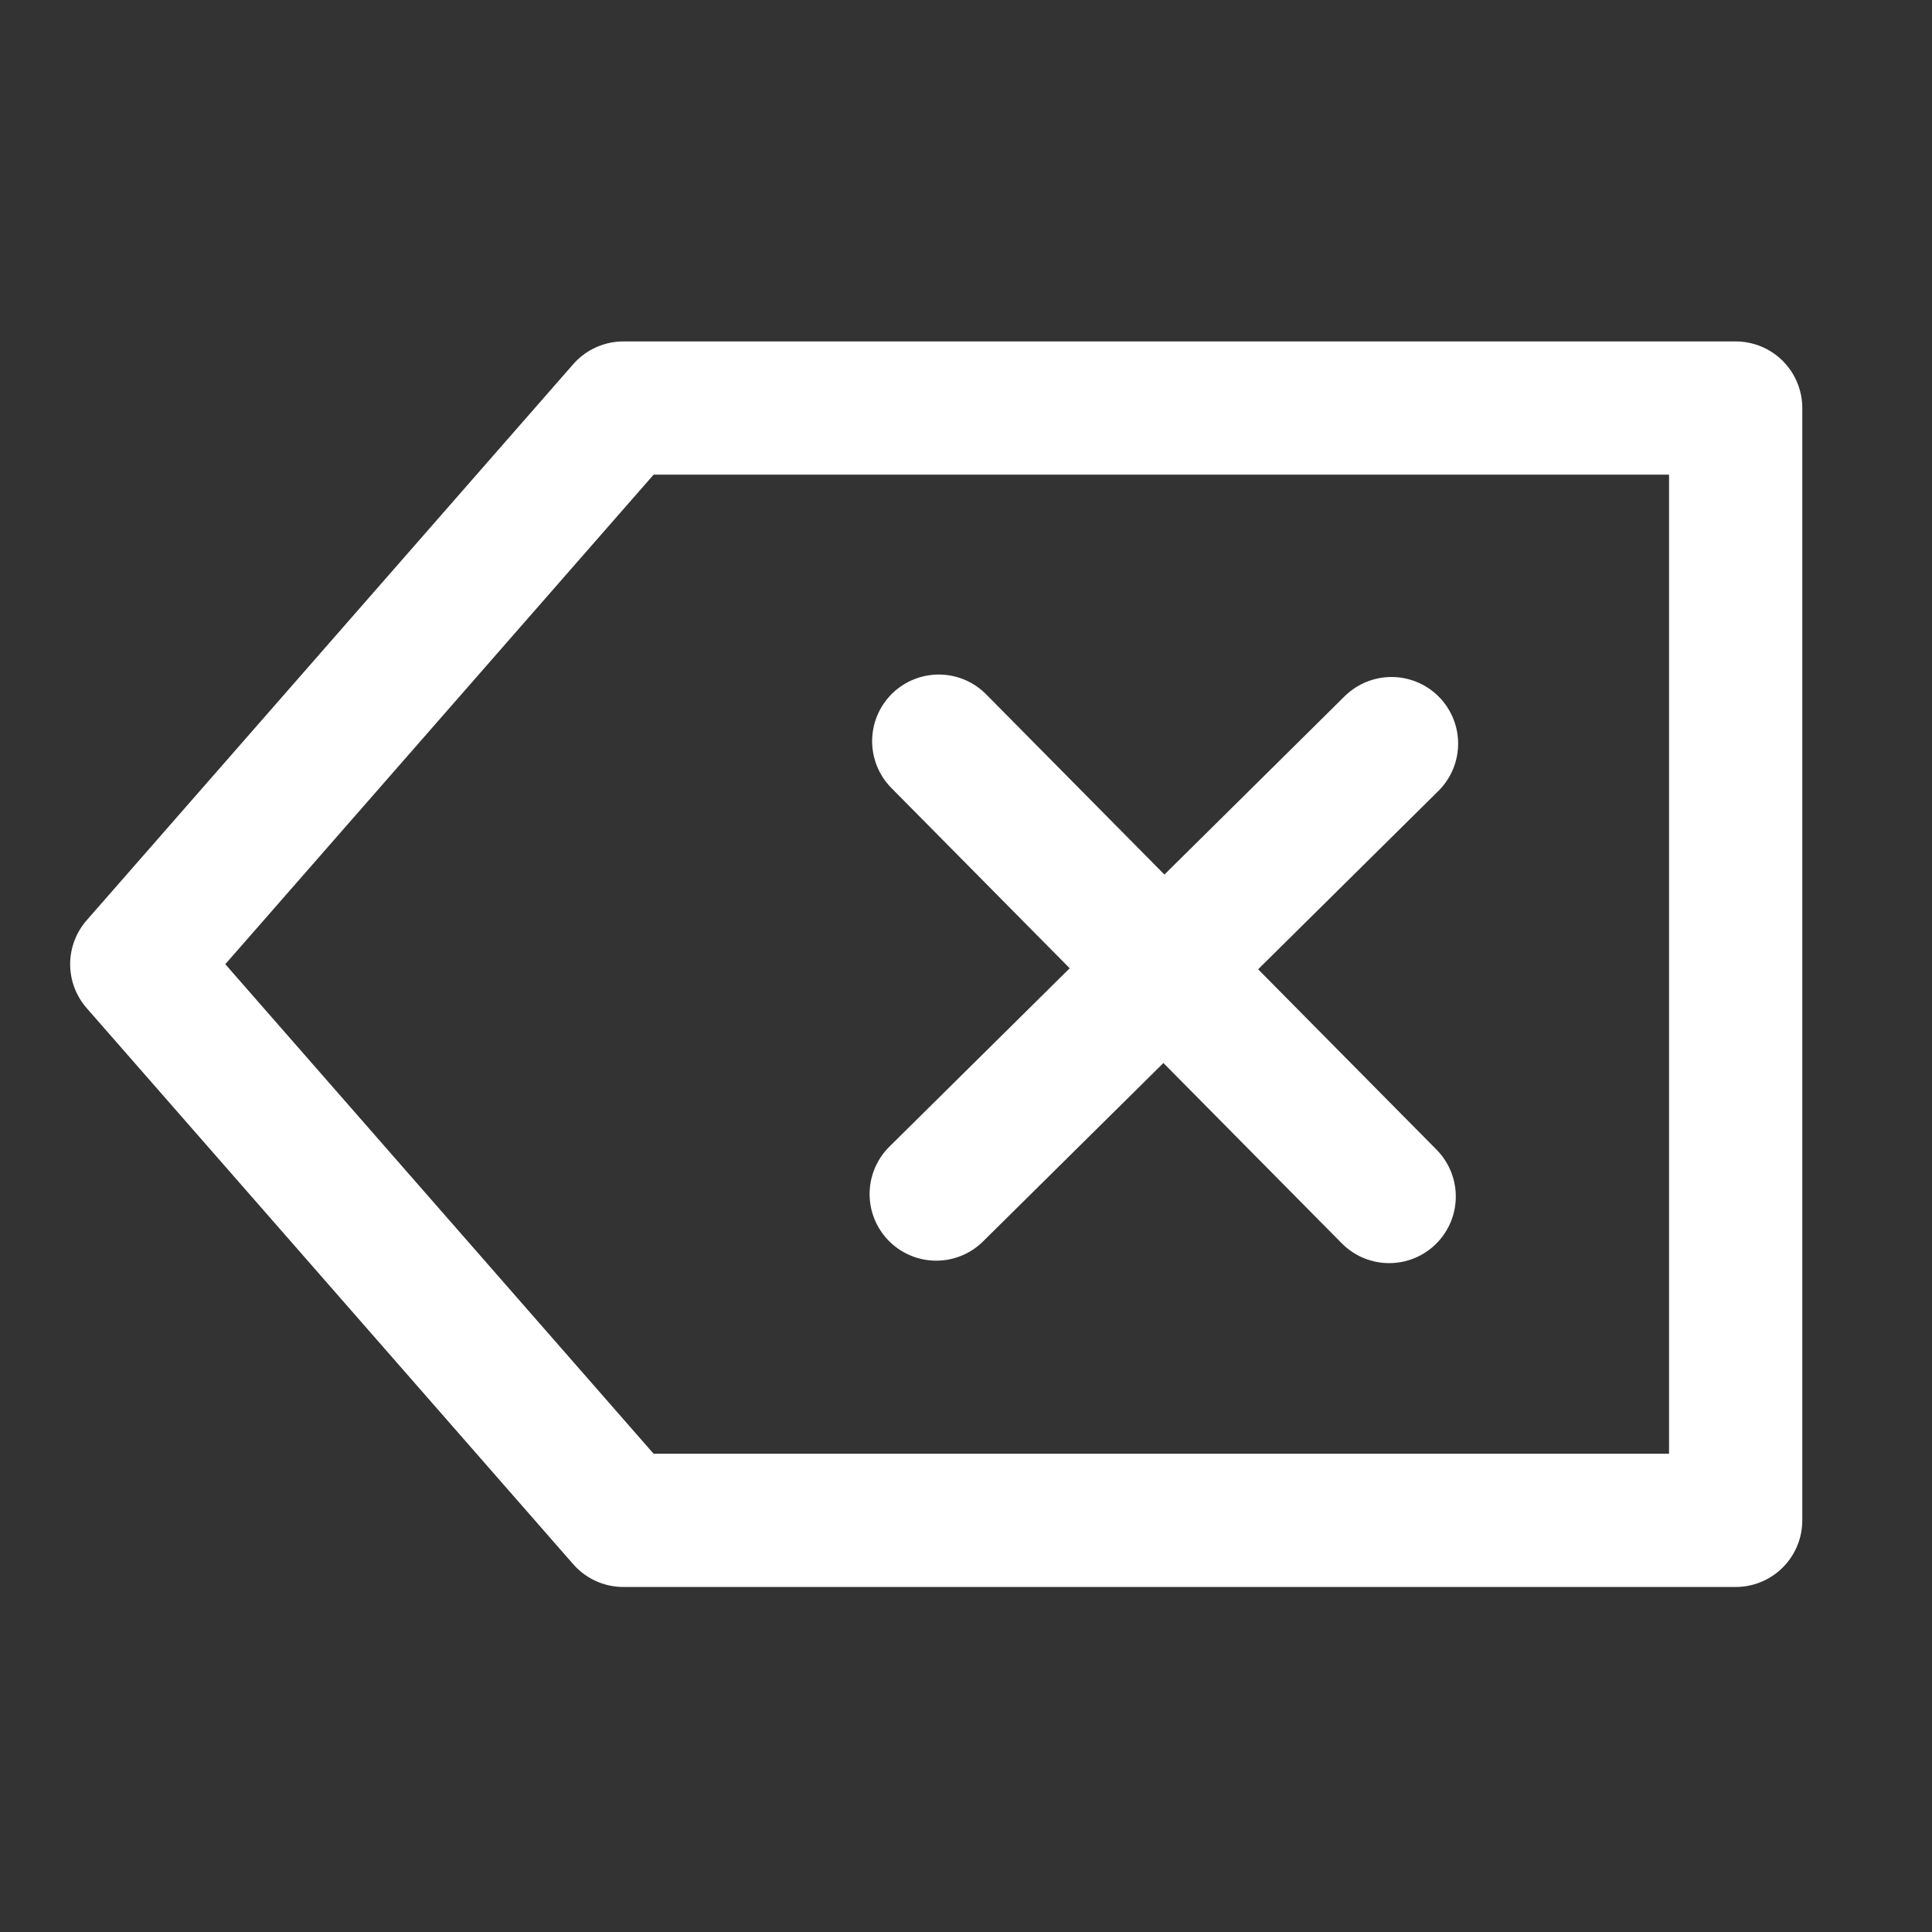 <svg width="48" height="48" viewBox="0 0 29 29" fill="none" xmlns="http://www.w3.org/2000/svg" stroke-width="2" stroke-linecap="round" stroke-linejoin="round" stroke="#ffffff"><rect x="0" y="0" width="29" height="29" fill="#333333" stroke="none"/><g><path d="M26.053 6.125H9.357L2.053 14.473L9.357 22.821H26.053V6.125Z"></path><path d="M14.053 17.923L20.887 11.162"></path><path d="M14.091 11.125L20.852 17.96"></path></g></svg>